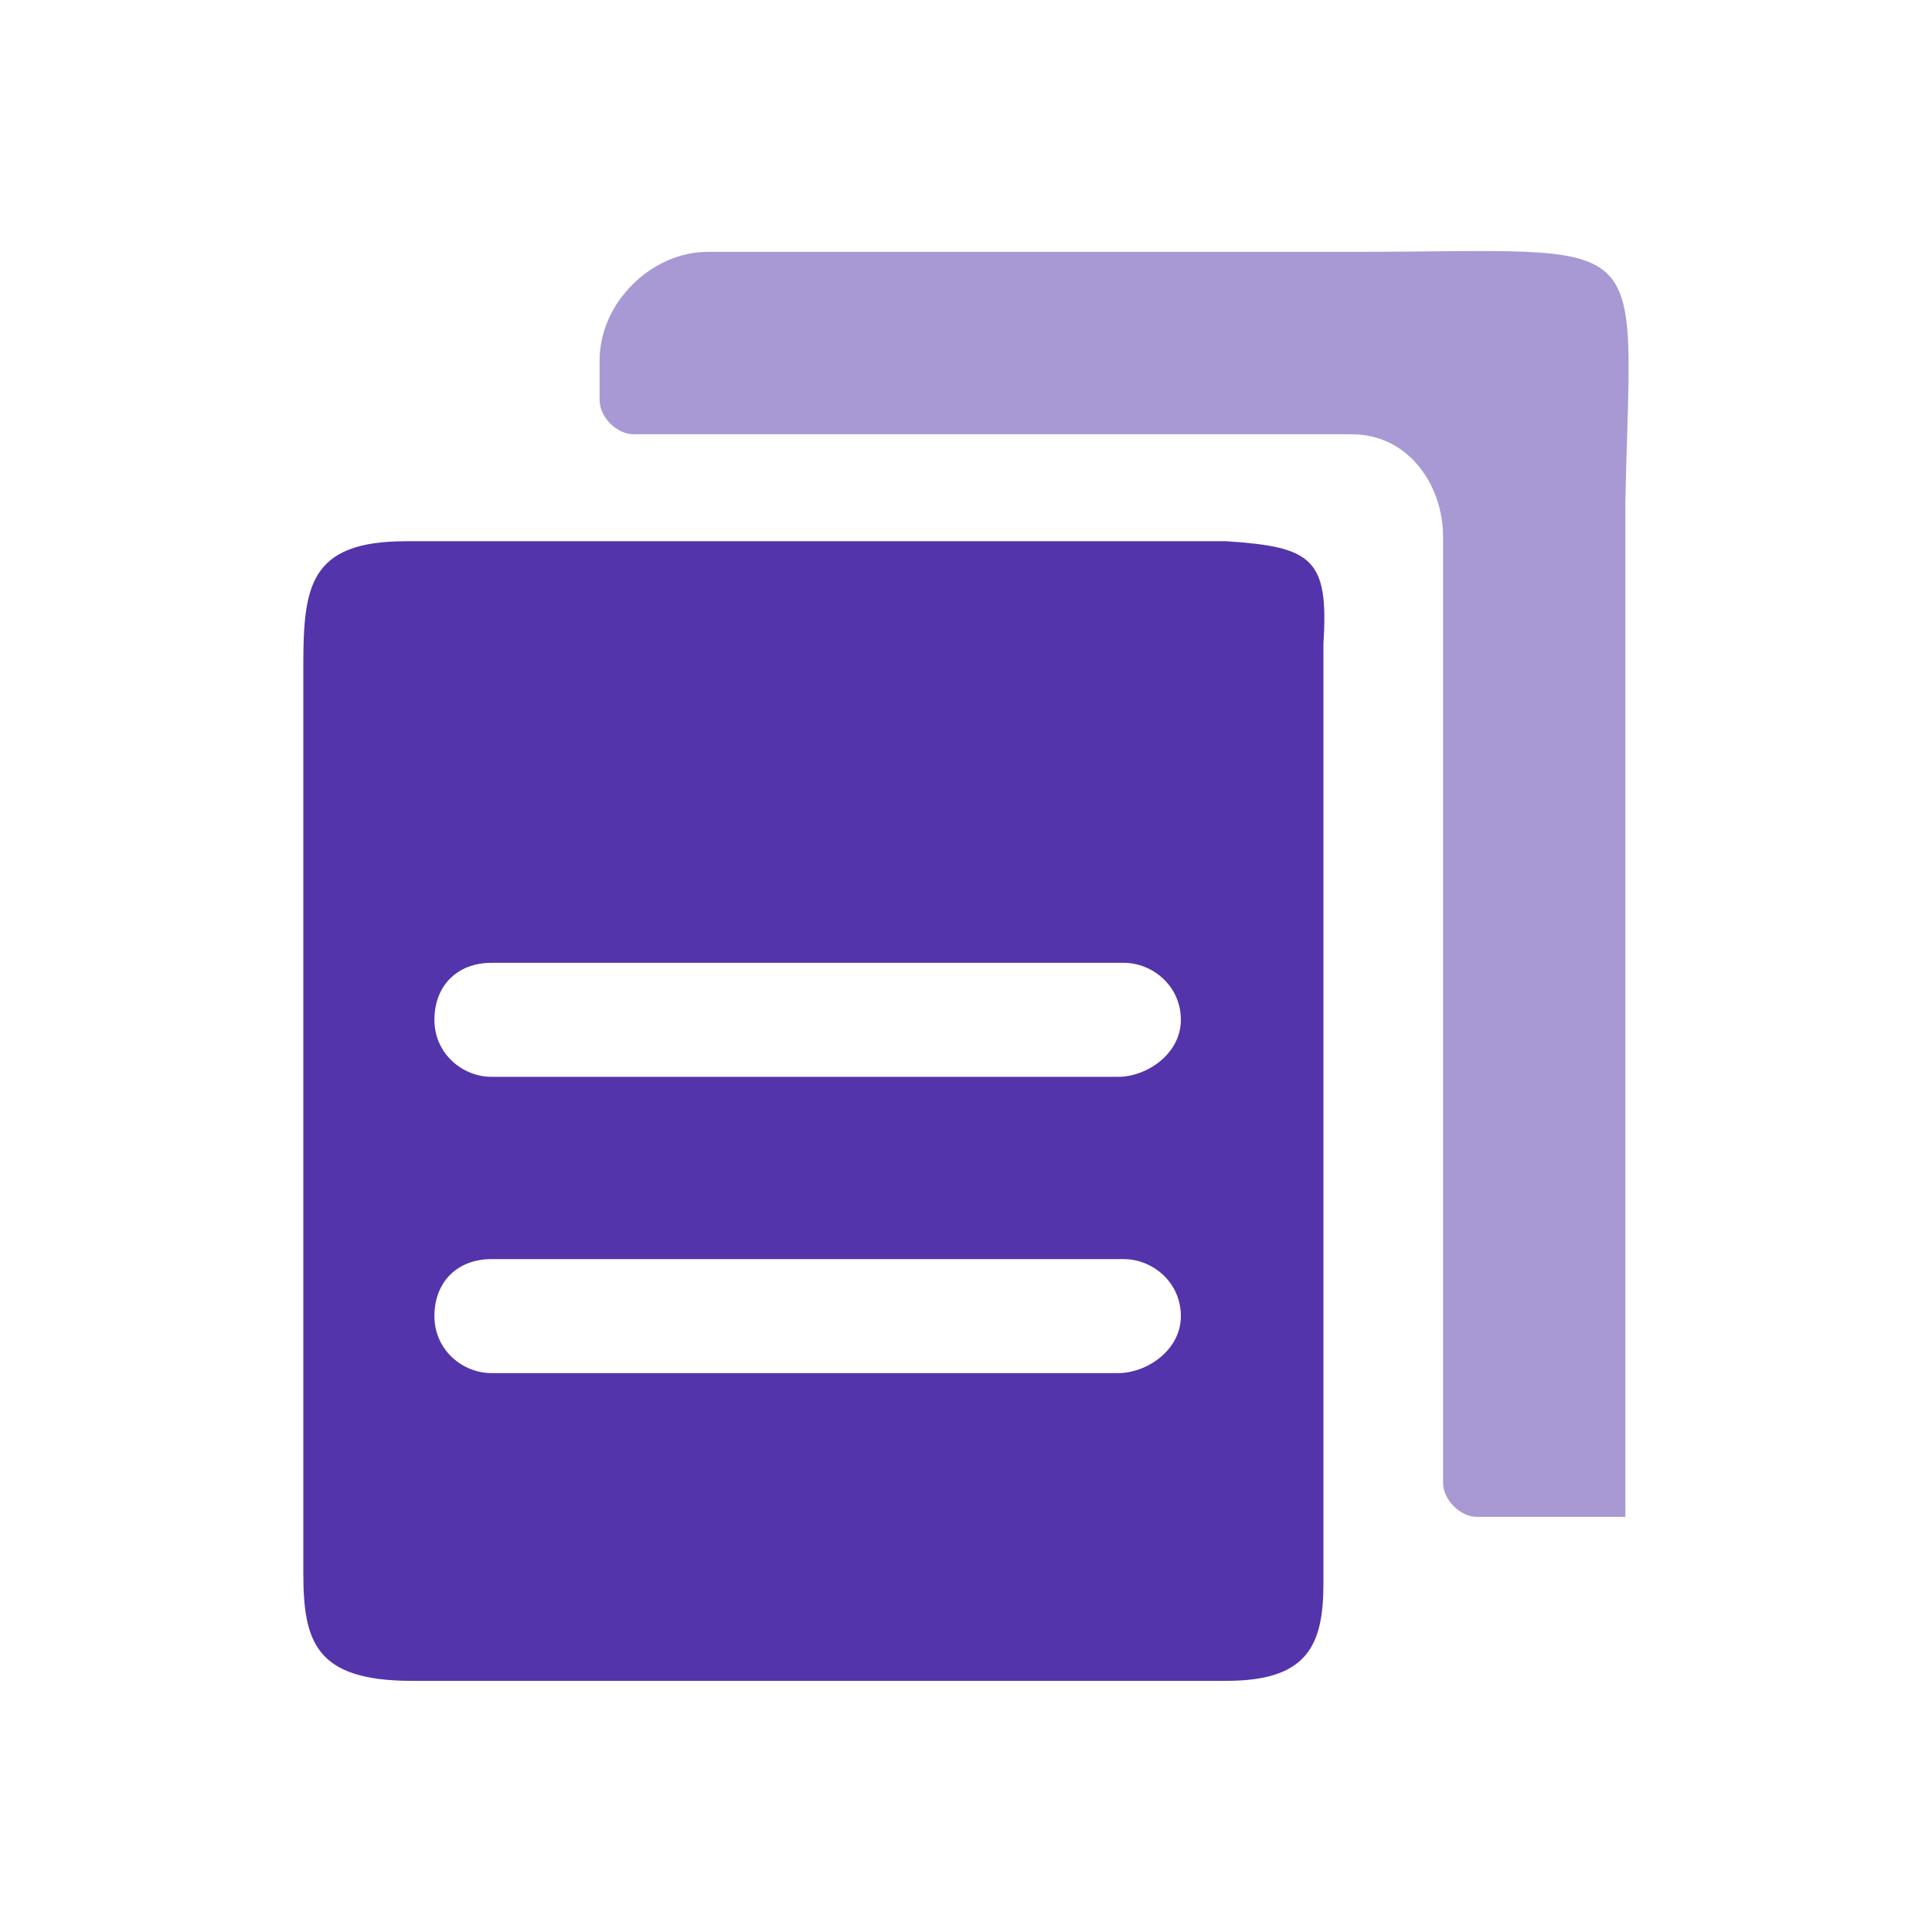 <svg width="14" height="14" viewBox="0 0 14 14" fill="none" xmlns="http://www.w3.org/2000/svg">
<g id="&#230;&#156;&#170;&#231;&#130;&#185;&#229;&#135;&#187;-&#230;&#138;&#165;&#229;&#145;&#138;">
<path id="&#232;&#183;&#175;&#229;&#190;&#132;" opacity="0.503" d="M9.795 1.825H5.13C4.717 1.825 4.345 2.197 4.345 2.61V2.899C4.345 3.023 4.469 3.147 4.593 3.147H9.796C10.209 3.147 10.457 3.518 10.457 3.89V10.744C10.457 10.868 10.58 10.992 10.704 10.992H11.778V3.642C11.819 1.619 12.025 1.825 9.795 1.825Z" fill="#5334AB"/>
<path id="&#229;&#189;&#162;&#231;&#138;&#182;" fill-rule="evenodd" clip-rule="evenodd" d="M2.941 3.922H8.887C9.507 3.963 9.63 4.046 9.59 4.665V11.478C9.59 11.932 9.466 12.18 8.887 12.18H2.983C2.281 12.18 2.198 11.891 2.198 11.396V4.83C2.198 4.252 2.239 3.922 2.941 3.922ZM8.103 7.803H3.561C3.354 7.803 3.148 7.638 3.148 7.39C3.148 7.143 3.313 6.977 3.561 6.977H8.144C8.35 6.977 8.557 7.143 8.557 7.39C8.557 7.638 8.309 7.803 8.103 7.803ZM8.103 9.95H3.561C3.354 9.95 3.148 9.785 3.148 9.537C3.148 9.29 3.313 9.124 3.561 9.124H8.144C8.35 9.124 8.557 9.29 8.557 9.537C8.557 9.785 8.309 9.95 8.103 9.95Z" fill="#5334AB"/>
</g>
</svg>
